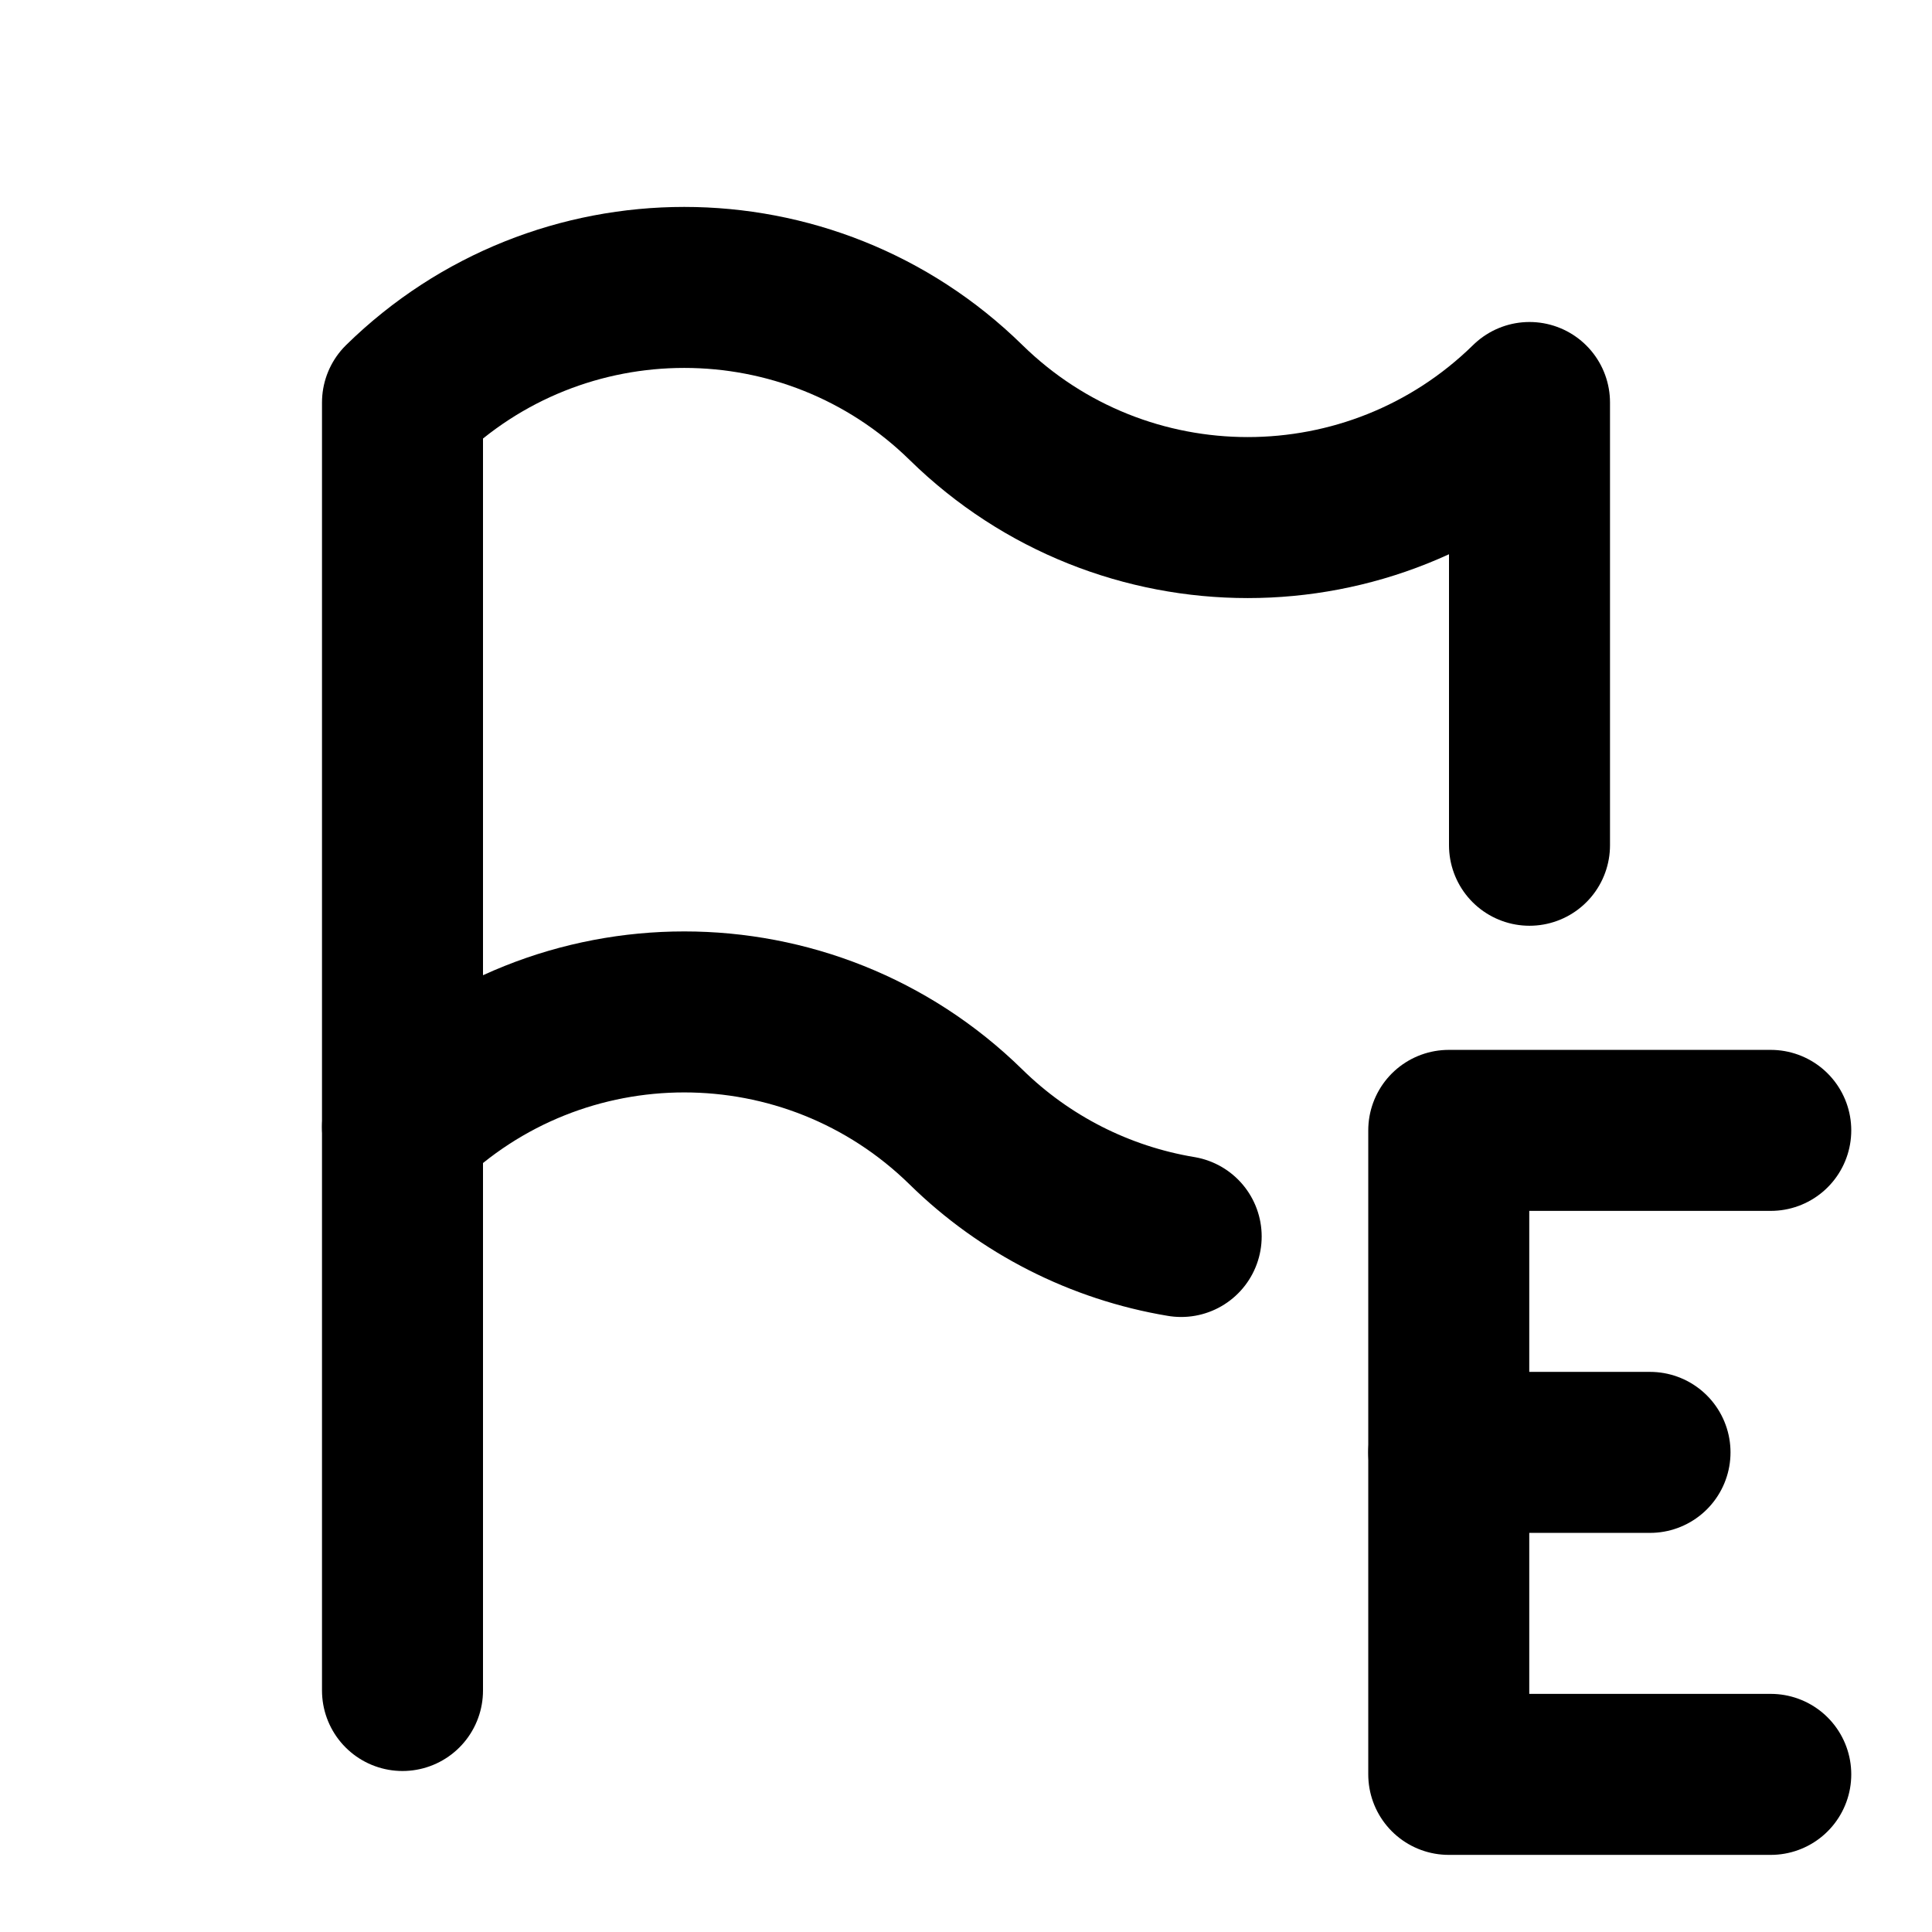 <?xml version="1.0" encoding="UTF-8"?>
<svg id="svg735" width="24" height="24" fill="none" stroke="currentColor" stroke-linecap="round" stroke-linejoin="round" stroke-width="2" version="1.1" viewBox="0 0 24 24" xmlns="http://www.w3.org/2000/svg">
 <path id="path729" d="m14.673 15.36c-1.01-0.168-1.943-0.643-2.673-1.36-1.944-1.906-5.056-1.906-7 0v-9c1.944-1.906 5.056-1.906 7 0s5.056 1.906 7 0v5.5"/>
 <path id="path731" d="m5 21v-7"/>
 <path id="path316" d="m21.997 14.042h-4v8h4"/>
 <path id="path318" d="m17.997 18.042h2.5"/>
</svg>
